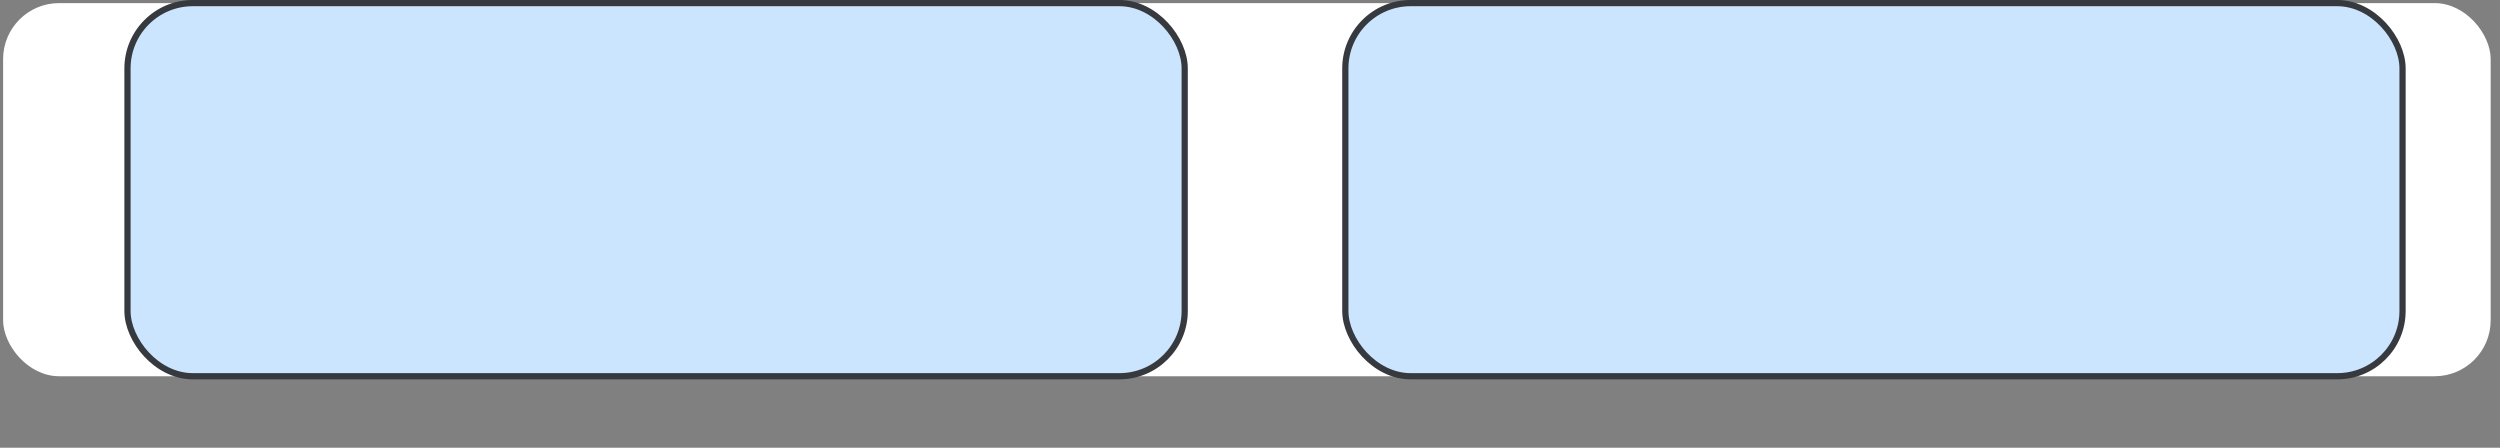 <?xml version="1.0" encoding="UTF-8"?>
<!DOCTYPE svg PUBLIC "-//W3C//DTD SVG 1.1//EN" "http://www.w3.org/Graphics/SVG/1.1/DTD/svg11.dtd">
<svg xmlns="http://www.w3.org/2000/svg" xmlns:xlink="http://www.w3.org/1999/xlink" version="1.1" width="402px" height="72px" viewBox="-0.5 -0.5 402 72"><rect x="-0.5" y="-0.5" width="402" height="72" fill="#808080" stroke="none"/><defs/><g><rect x="0" y="0" width="400" height="60" rx="9" ry="9" fill="#FFFFFF" stroke="none" pointer-events="none"/><rect x="20" y="0" width="170" height="60" rx="10.5" ry="10.5" fill="#cce5ff" stroke="#36393d" pointer-events="none"/><rect x="215.83" y="0" width="170" height="60" rx="10.5" ry="10.5" fill="#cce5ff" stroke="#36393d" pointer-events="none"/></g></svg>